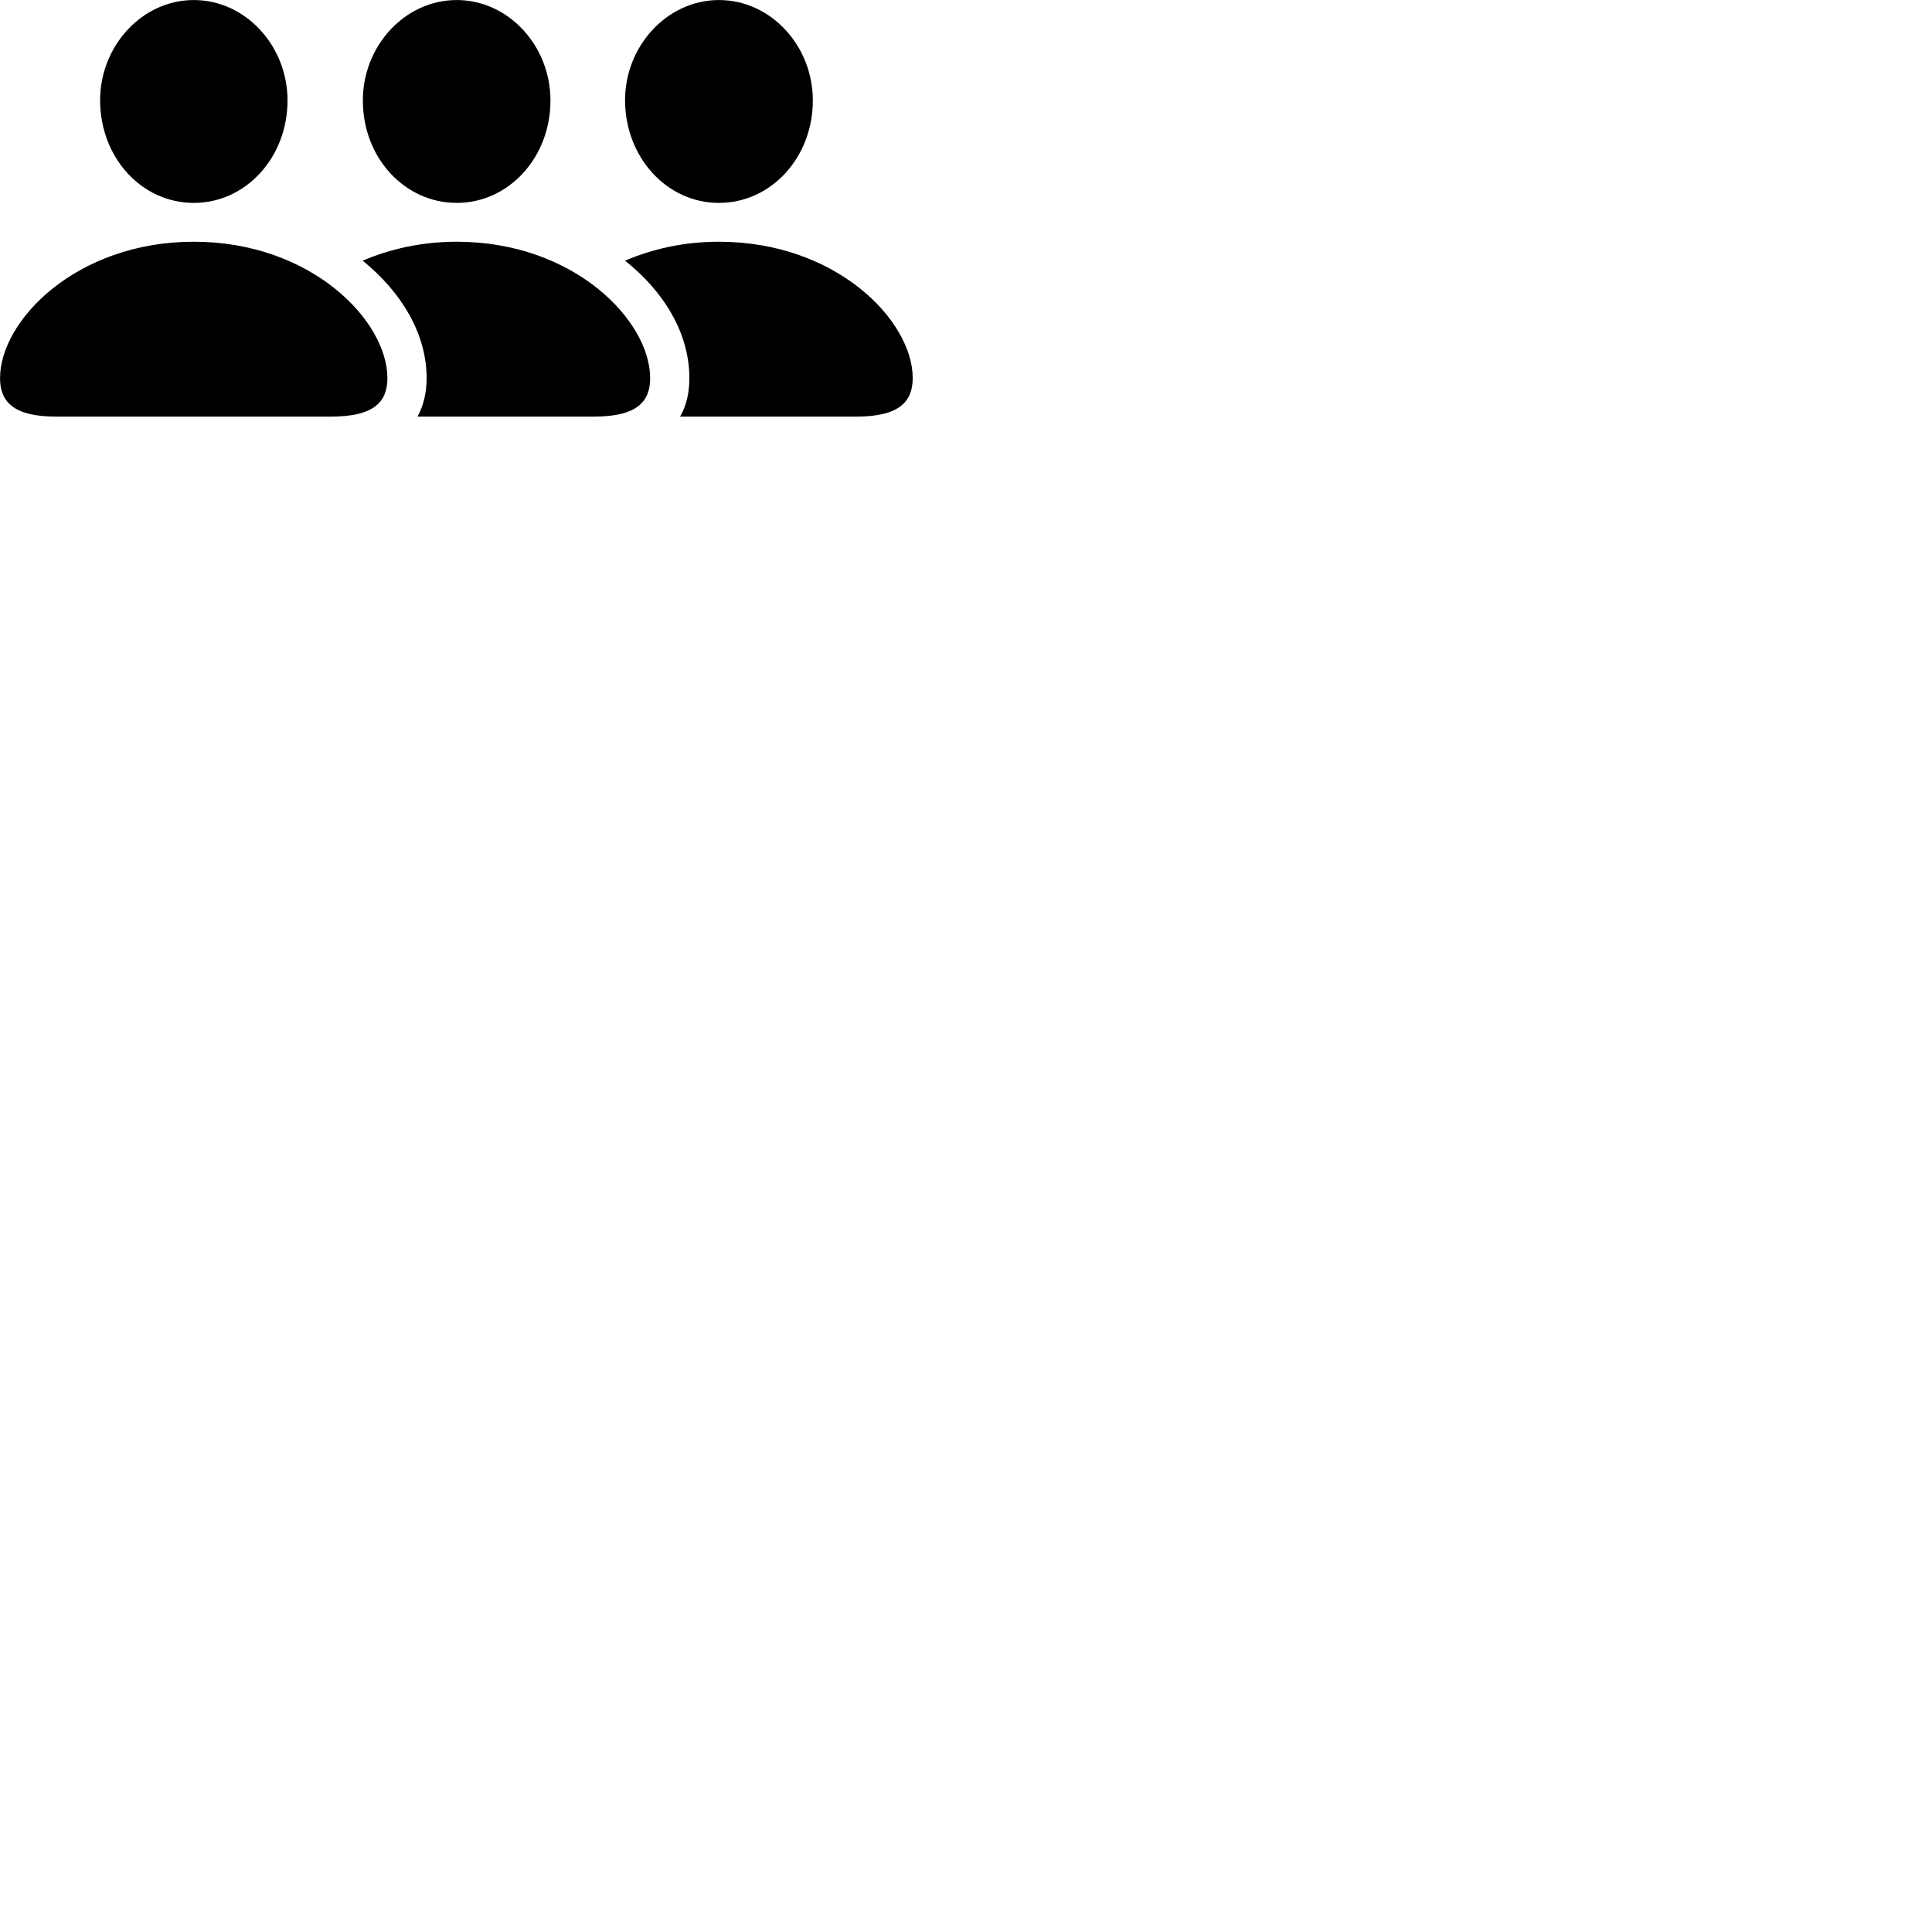 
        <svg xmlns="http://www.w3.org/2000/svg" viewBox="0 0 100 100">
            <path d="M10.032 10.502C12.722 10.502 14.882 8.152 14.882 5.202C14.882 2.362 12.702 0.002 10.032 0.002C7.352 0.002 5.172 2.382 5.182 5.212C5.192 8.152 7.322 10.502 10.032 10.502ZM23.642 10.502C26.332 10.502 28.492 8.152 28.492 5.202C28.492 2.362 26.312 0.002 23.642 0.002C20.952 0.002 18.772 2.382 18.782 5.212C18.782 8.152 20.932 10.502 23.642 10.502ZM37.212 10.502C39.912 10.502 42.072 8.152 42.072 5.202C42.072 2.362 39.892 0.002 37.212 0.002C34.532 0.002 32.342 2.382 32.352 5.212C32.372 8.152 34.512 10.502 37.212 10.502ZM2.892 21.562H17.152C19.352 21.562 20.052 20.802 20.052 19.572C20.052 16.592 16.102 12.512 10.032 12.512C3.952 12.512 0.002 16.592 0.002 19.572C0.002 20.802 0.712 21.562 2.892 21.562ZM23.642 12.512C21.812 12.512 20.172 12.892 18.772 13.492C20.792 15.132 22.082 17.282 22.082 19.572C22.082 20.342 21.912 21.012 21.612 21.562H30.762C32.952 21.562 33.652 20.802 33.652 19.572C33.652 16.592 29.712 12.512 23.642 12.512ZM37.212 12.512C35.382 12.512 33.752 12.892 32.352 13.492C34.392 15.112 35.682 17.272 35.682 19.572C35.682 20.342 35.522 21.012 35.202 21.562H44.342C46.522 21.562 47.242 20.802 47.242 19.572C47.242 16.592 43.292 12.512 37.212 12.512Z" />
        </svg>
    